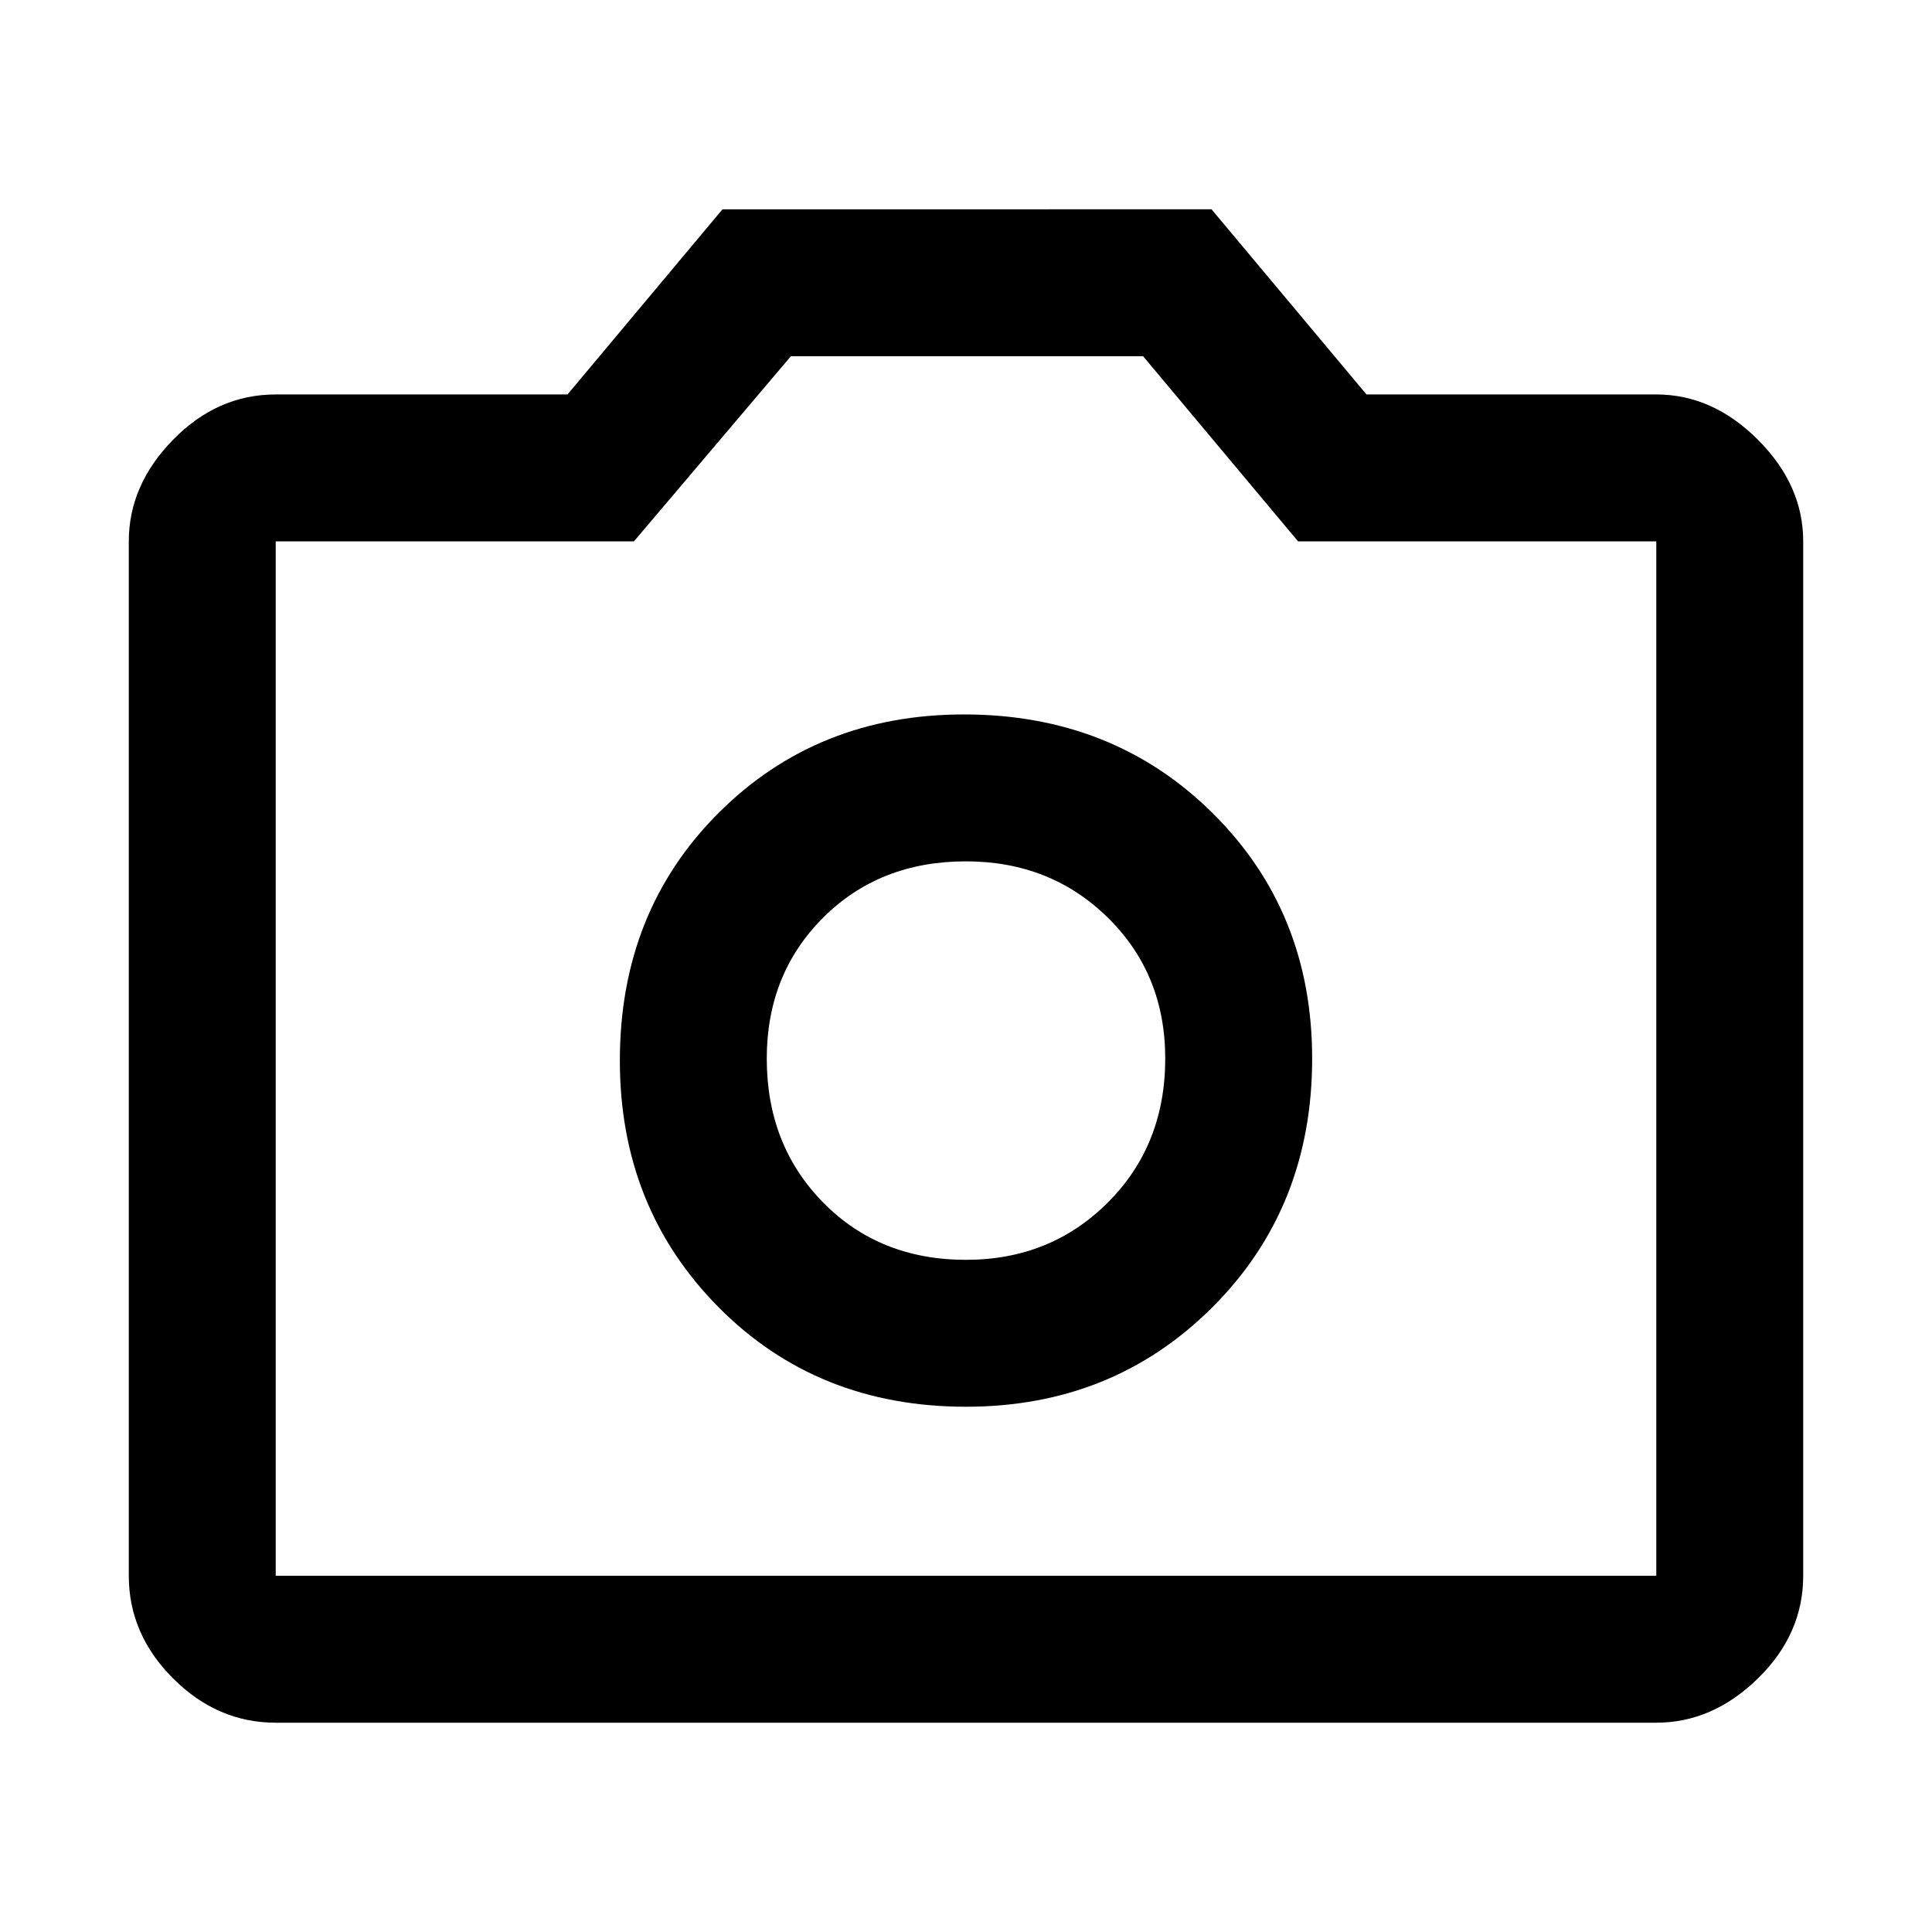 <svg xmlns="http://www.w3.org/2000/svg" height="48" width="48"><path d="M24 34.95q3.65 0 6.125-2.475T32.6 26.3q0-3.65-2.475-6.1-2.475-2.45-6.175-2.45-3.65 0-6.1 2.45-2.45 2.45-2.45 6.15 0 3.65 2.45 6.125T24 34.95Zm0-3.65q-2.15 0-3.55-1.425t-1.4-3.575q0-2.1 1.4-3.5T24 21.4q2.1 0 3.525 1.4 1.425 1.4 1.425 3.5 0 2.15-1.425 3.575Q26.1 31.3 24 31.3ZM6.85 42.8q-1.45 0-2.55-1.1-1.1-1.1-1.1-2.55v-25.7q0-1.4 1.1-2.525T6.85 9.8h7.25l3.85-4.6H30.1l3.85 4.6h7.2q1.4 0 2.525 1.125T44.8 13.45v25.7q0 1.45-1.125 2.55-1.125 1.1-2.525 1.1Zm34.3-3.65v-25.7h-8.9l-3.85-4.6h-8.75l-3.9 4.6h-8.9v25.7ZM24 26.35Z"/></svg>